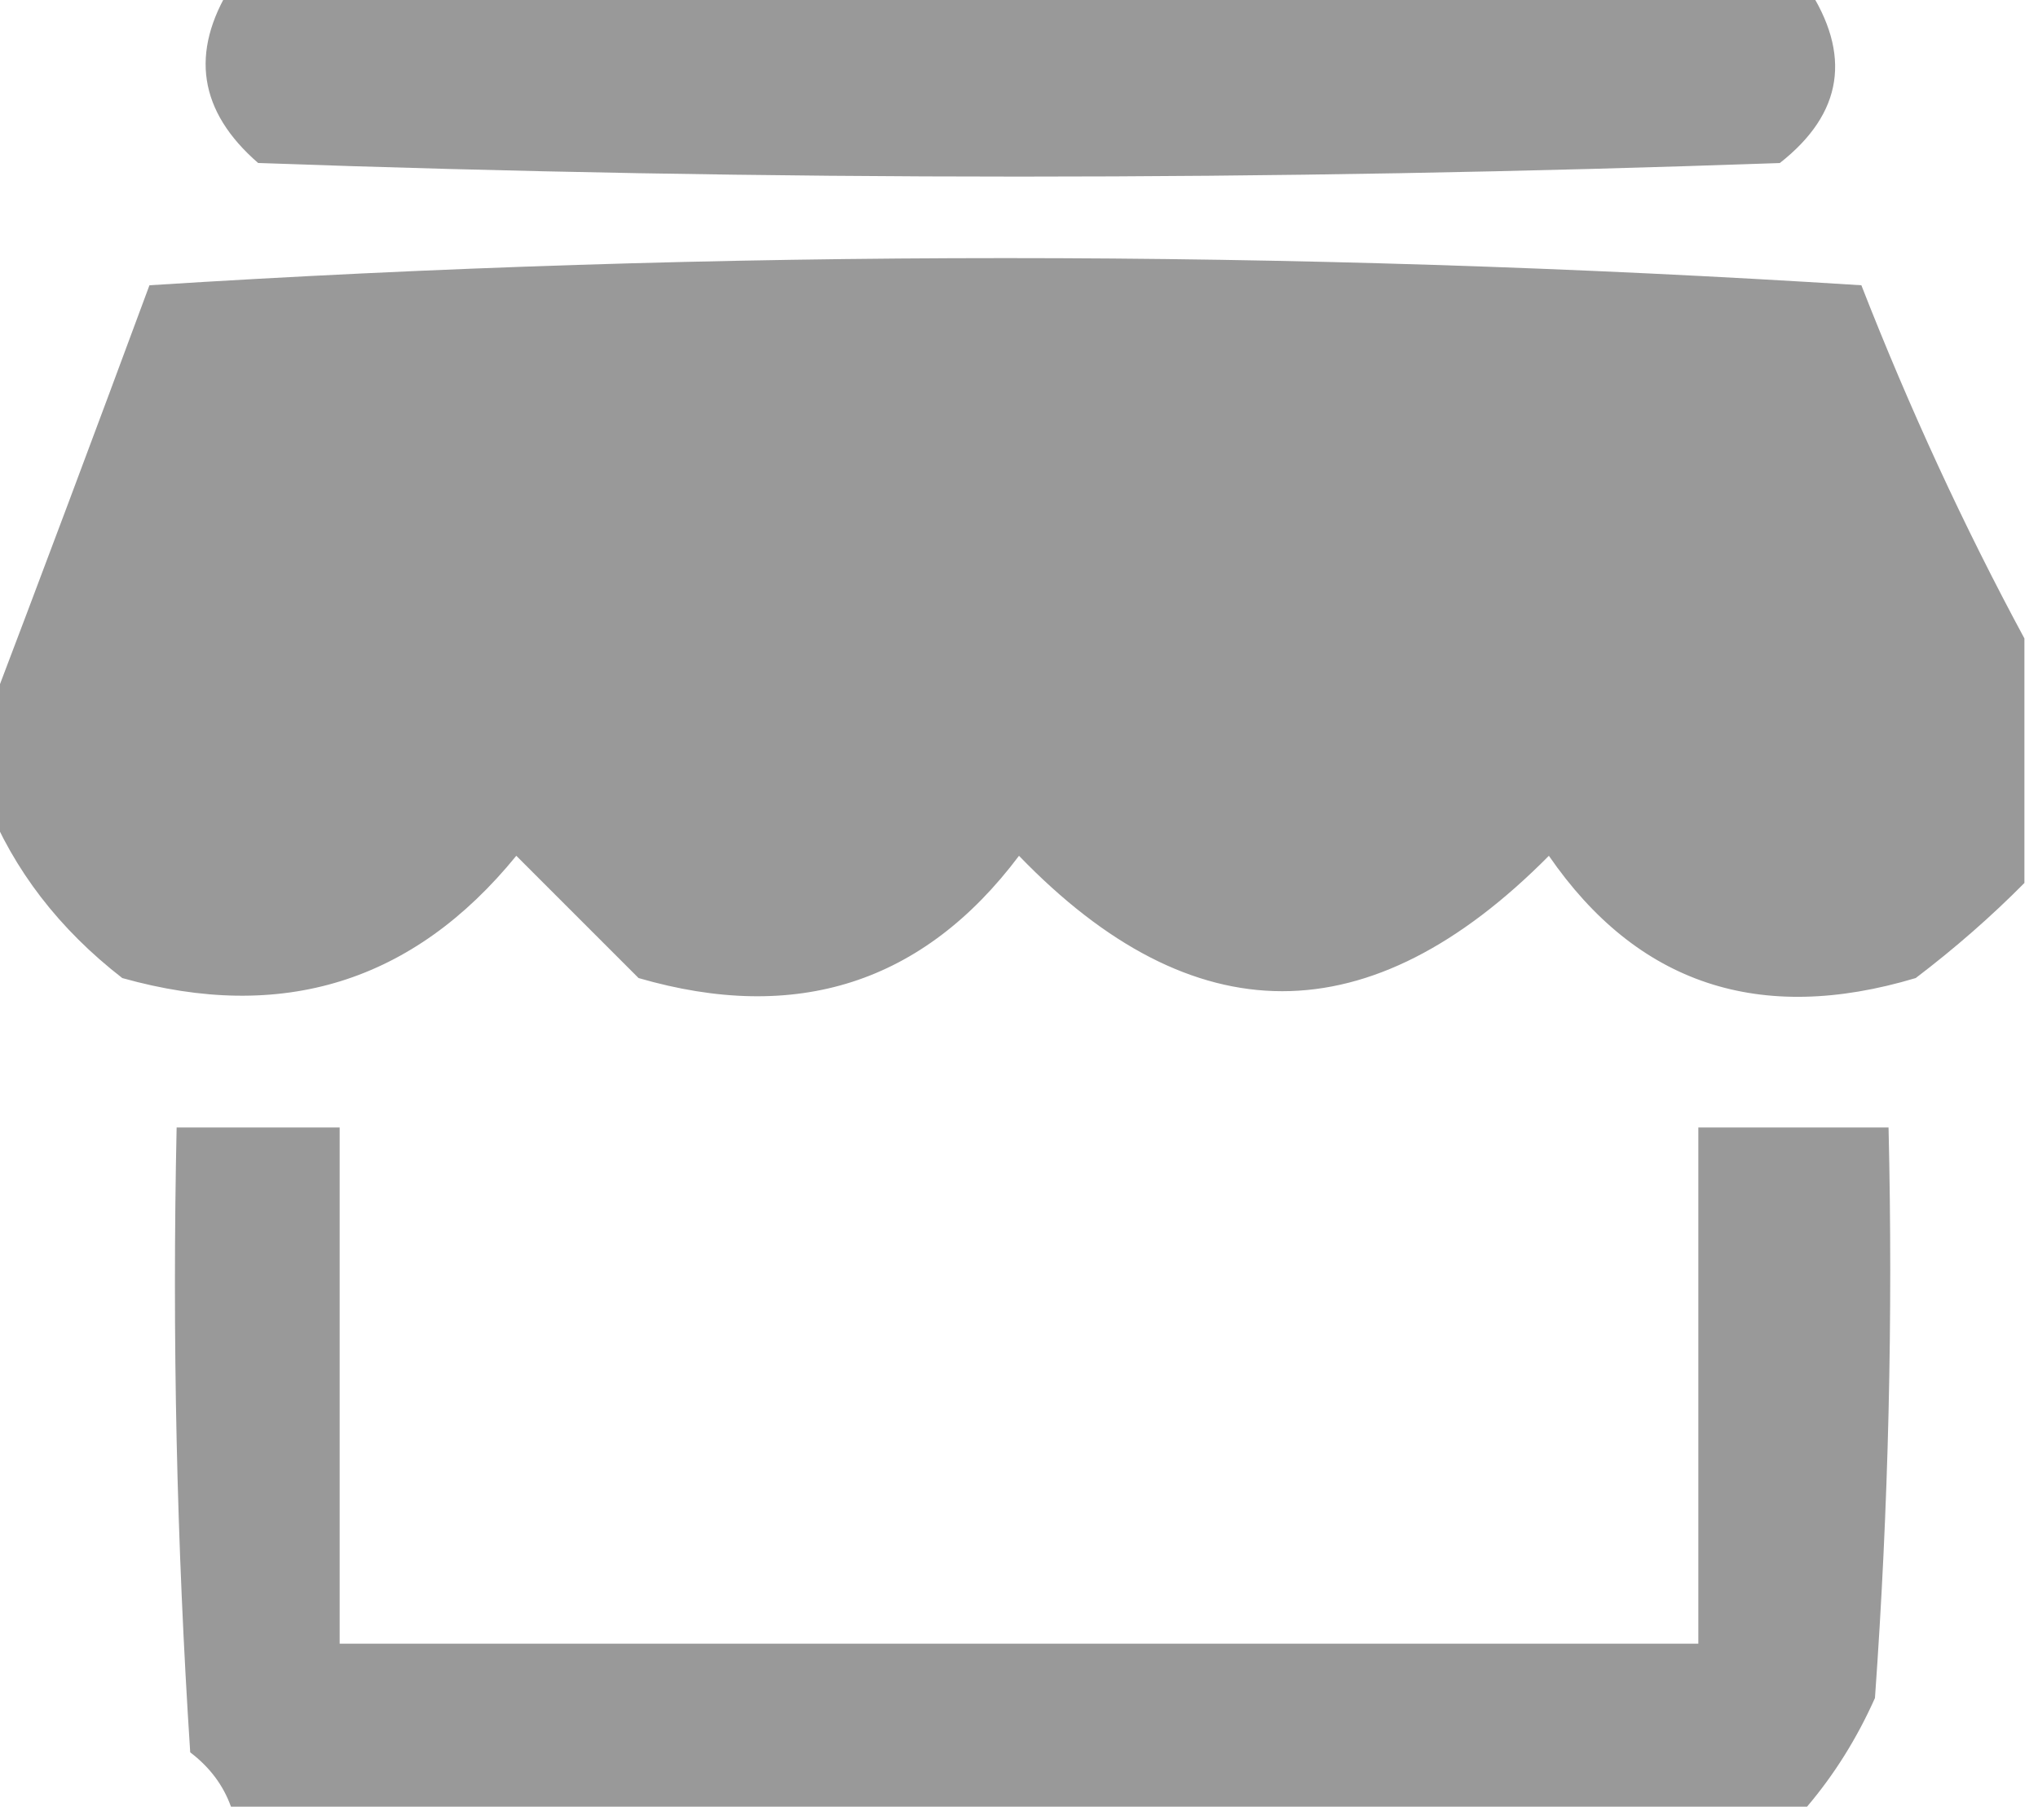 <?xml version="1.0" encoding="UTF-8"?>
<!DOCTYPE svg PUBLIC "-//W3C//DTD SVG 1.1//EN" "http://www.w3.org/Graphics/SVG/1.1/DTD/svg11.dtd">
<svg xmlns="http://www.w3.org/2000/svg" version="1.1" width="75px" height="67px" style="shape-rendering:geometricPrecision; text-rendering:geometricPrecision; image-rendering:optimizeQuality; fill-rule:evenodd; clip-rule:evenodd" xmlns:xlink="http://www.w3.org/1999/xlink">
<g><path  fill="#999" d="M 8.5,-0.5 C 27.833,-0.5 47.167,-0.5 66.5,-0.5C 68.157,2.009 67.824,4.175 65.5,6C 46.833,6.667 28.167,6.667 9.5,6C 7.316,4.102 6.983,1.936 8.5,-0.5 Z"/></g>
<g><path fill="#999" d="M 9.5,0.5 C 28.17,0.333 46.836,0.5 65.5,1C 66.337,2.011 66.67,3.178 66.5,4.5C 47.5,4.5 28.5,4.5 9.5,4.5C 9.5,3.167 9.5,1.833 9.5,0.5 Z"/></g>
<g><path  fill="#999" d="M 74.5,23.5 C 74.5,26.5 74.5,29.5 74.5,32.5C 73.282,33.731 71.949,34.898 70.5,36C 64.754,37.723 60.254,36.223 57,31.5C 50.417,38.145 43.917,38.145 37.5,31.5C 33.978,36.188 29.311,37.688 23.5,36C 22,34.5 20.5,33 19,31.5C 15.211,36.153 10.378,37.653 4.5,36C 2.174,34.195 0.508,32.028 -0.5,29.5C -0.5,28.5 -0.5,27.5 -0.5,26.5C 1.484,21.282 3.484,15.949 5.5,10.5C 26.5,9.167 47.5,9.167 68.5,10.5C 70.275,15.044 72.275,19.377 74.5,23.5 Z"/></g>
<g><path fill="#999" d="M 6.5,11.5 C 26.844,11.167 47.178,11.5 67.5,12.5C 70.675,18.185 72.509,24.185 73,30.5C 68.099,37.142 63.099,37.142 58,30.5C 57.781,29.062 57.281,27.729 56.5,26.5C 54.393,34.051 49.726,36.551 42.5,34C 40.263,31.97 38.763,29.47 38,26.5C 35.567,33.965 30.734,36.465 23.5,34C 21.106,32.048 19.606,29.548 19,26.5C 15.501,36.238 9.834,37.905 2,31.5C 1.833,30.333 1.667,29.167 1.5,28C 3.056,22.408 4.723,16.908 6.5,11.5 Z"/></g>
<g><path  fill="#999" d="M 66.5,66.5 C 47.167,66.5 27.833,66.5 8.5,66.5C 8.217,65.711 7.717,65.044 7,64.5C 6.5,56.841 6.334,49.174 6.5,41.5C 8.5,41.5 10.5,41.5 12.5,41.5C 12.5,47.833 12.5,54.167 12.5,60.5C 29.167,60.5 45.833,60.5 62.5,60.5C 62.5,54.167 62.5,47.833 62.5,41.5C 64.833,41.5 67.167,41.5 69.5,41.5C 69.666,48.508 69.5,55.508 69,62.5C 68.338,63.984 67.504,65.317 66.5,66.5 Z"/></g>
<g><path fill="#999" d="M 67.5,43.5 C 66.5,43.5 65.5,43.5 64.5,43.5C 64.823,49.69 64.49,55.69 63.5,61.5C 63.5,55.167 63.5,48.833 63.5,42.5C 65.099,42.232 66.432,42.566 67.5,43.5 Z"/></g>
<g><path fill="#999" d="M 63.5,61.5 C 64.49,55.69 64.823,49.69 64.5,43.5C 65.5,43.5 66.5,43.5 67.5,43.5C 67.666,50.175 67.5,56.842 67,63.5C 66.5,64 66,64.5 65.5,65C 46.833,65.667 28.167,65.667 9.5,65C 9,64.5 8.5,64 8,63.5C 7.5,56.508 7.334,49.508 7.5,42.5C 8.833,42.5 10.167,42.5 11.5,42.5C 11.189,49.09 11.522,55.59 12.5,62C 29.672,62.828 46.672,62.662 63.5,61.5 Z"/></g>
</svg>
